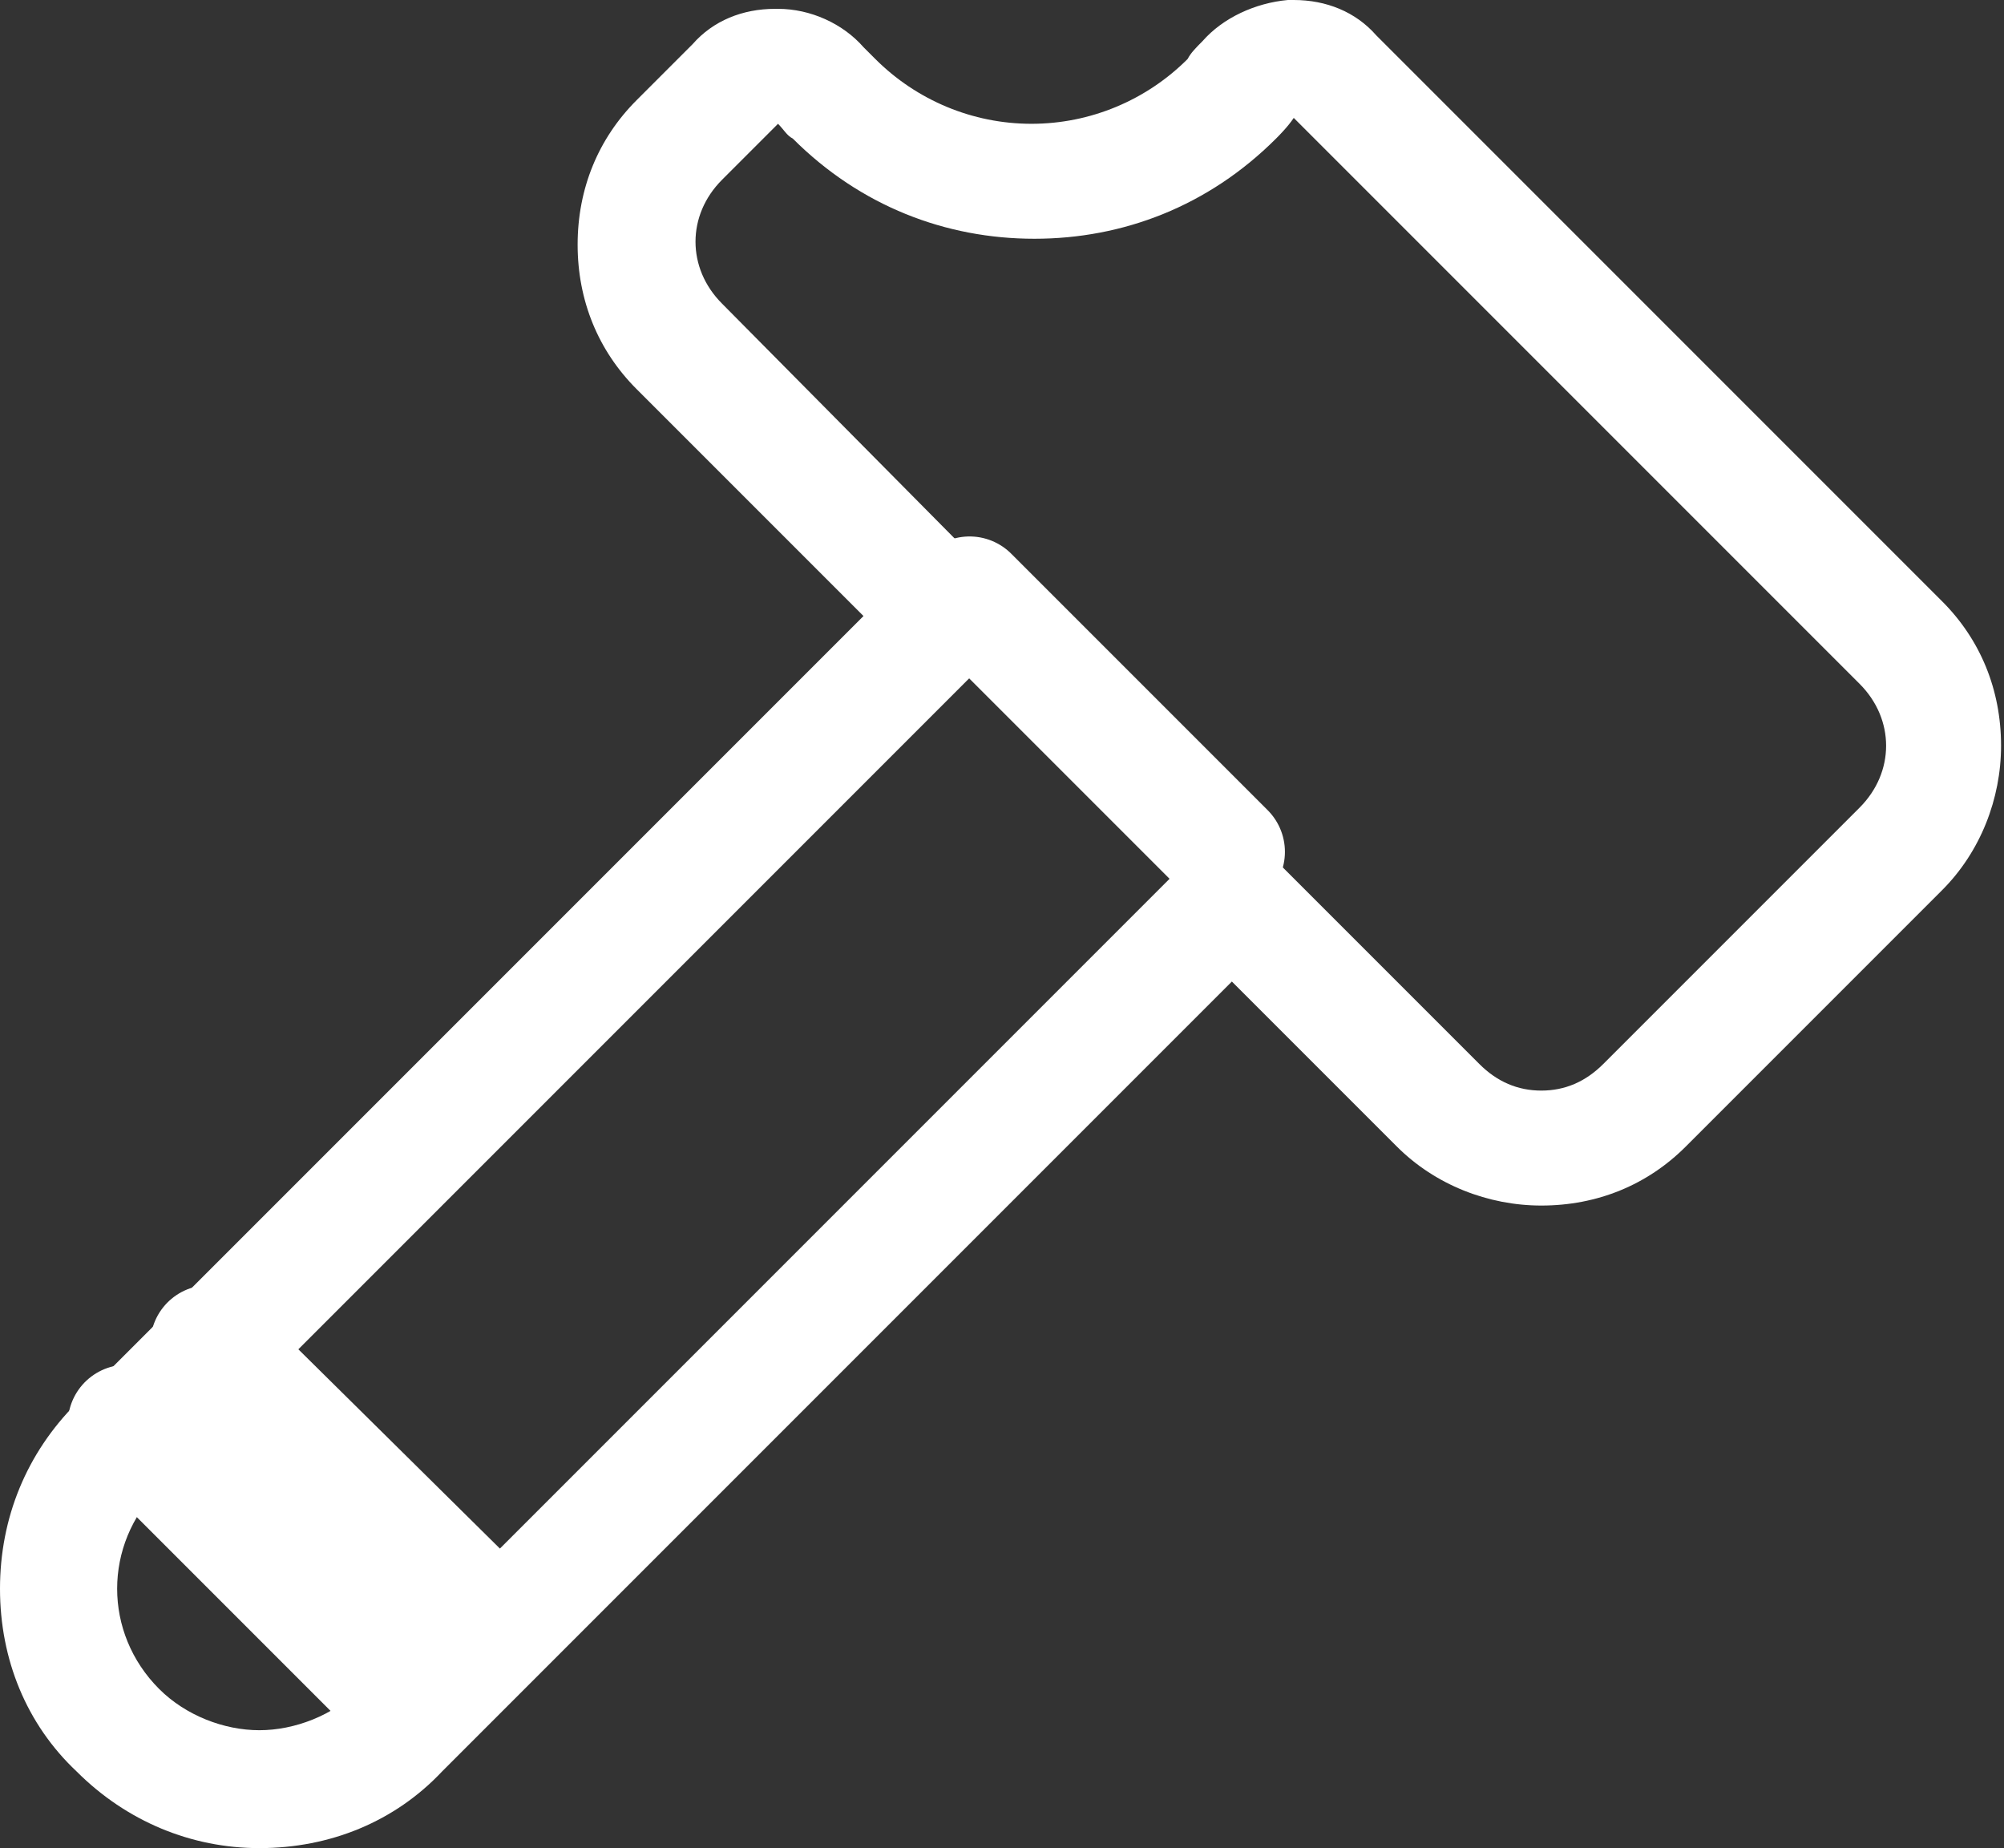 <?xml version="1.0" encoding="utf-8"?>
<!-- Generator: Adobe Illustrator 18.0.0, SVG Export Plug-In . SVG Version: 6.00 Build 0)  -->
<!DOCTYPE svg PUBLIC "-//W3C//DTD SVG 1.1//EN" "http://www.w3.org/Graphics/SVG/1.1/DTD/svg11.dtd">
<svg version="1.1" id="Layer_1" xmlns="http://www.w3.org/2000/svg" xmlns:xlink="http://www.w3.org/1999/xlink" x="0px" y="0px"
	 width="68px" height="62.7px" viewBox="0 0 68 62.7" enable-background="new 0 0 68 62.7" xml:space="preserve">
<rect x="0" y="0" width="68" height="62.7" fill="#333333" stroke="none"/>
<g>
	<path fill="#FFFFFF" d="M43.9,4l19.2,19.2c1.2,1.2,1.2,3,0,4.2l-8.7,8.7c-0.6,0.6-1.3,0.9-2.1,0.9c-0.8,0-1.5-0.3-2.1-0.9l-8.4-8.4
		L12.2,57.3c-0.9,0.9-2.2,1.4-3.4,1.4c-1.2,0-2.5-0.5-3.4-1.4c-1.9-1.9-1.9-4.9,0-6.8L35,20.9L24.5,10.3c-1.2-1.2-1.2-3,0-4.2
		l1.9-1.9c0.2,0.2,0.3,0.4,0.5,0.5c2.3,2.3,5.2,3.4,8.2,3.4c3,0,5.9-1.1,8.2-3.4C43.4,4.6,43.7,4.3,43.9,4 M43.9,0
		c-0.1,0-0.1,0-0.2,0c-1.1,0.1-2.2,0.6-2.9,1.4c-0.2,0.2-0.4,0.4-0.5,0.6C38.9,3.4,37,4.2,35,4.2c-2,0-3.9-0.8-5.3-2.2
		c-0.1-0.1-0.1-0.1-0.2-0.2c-0.1-0.1-0.1-0.1-0.2-0.2c-0.7-0.8-1.8-1.3-2.9-1.3c0,0-0.1,0-0.1,0c-1.1,0-2.1,0.4-2.8,1.2l-1.9,1.9
		c-1.3,1.3-2,3-2,4.9c0,1.9,0.7,3.6,2,4.9l7.7,7.7L2.6,47.6C0.9,49.3,0,51.5,0,53.9c0,2.4,0.9,4.6,2.6,6.2c1.7,1.7,3.9,2.6,6.2,2.6
		c2.4,0,4.6-0.9,6.2-2.6l26.8-26.8l5.6,5.6c1.3,1.3,3.1,2,4.9,2c1.9,0,3.6-0.7,4.9-2l8.7-8.7c1.3-1.3,2-3.1,2-4.9
		c0-1.9-0.7-3.6-2-4.9L46.7,1.2C46,0.4,45,0,43.9,0"/>
	
		<line fill="none" stroke="#FFFFFF" stroke-width="4" stroke-linecap="round" stroke-linejoin="round" stroke-miterlimit="10" x1="32.9" y1="20.2" x2="41.6" y2="28.9"/>
	
		<line fill="none" stroke="#FFFFFF" stroke-width="4" stroke-linecap="round" stroke-linejoin="round" stroke-miterlimit="10" x1="7.1" y1="45.6" x2="15.8" y2="54.2"/>
	
		<line fill="none" stroke="#FFFFFF" stroke-width="4" stroke-linecap="round" stroke-linejoin="round" stroke-miterlimit="10" x1="4.3" y1="48.3" x2="13" y2="57"/>
</g>
</svg>
